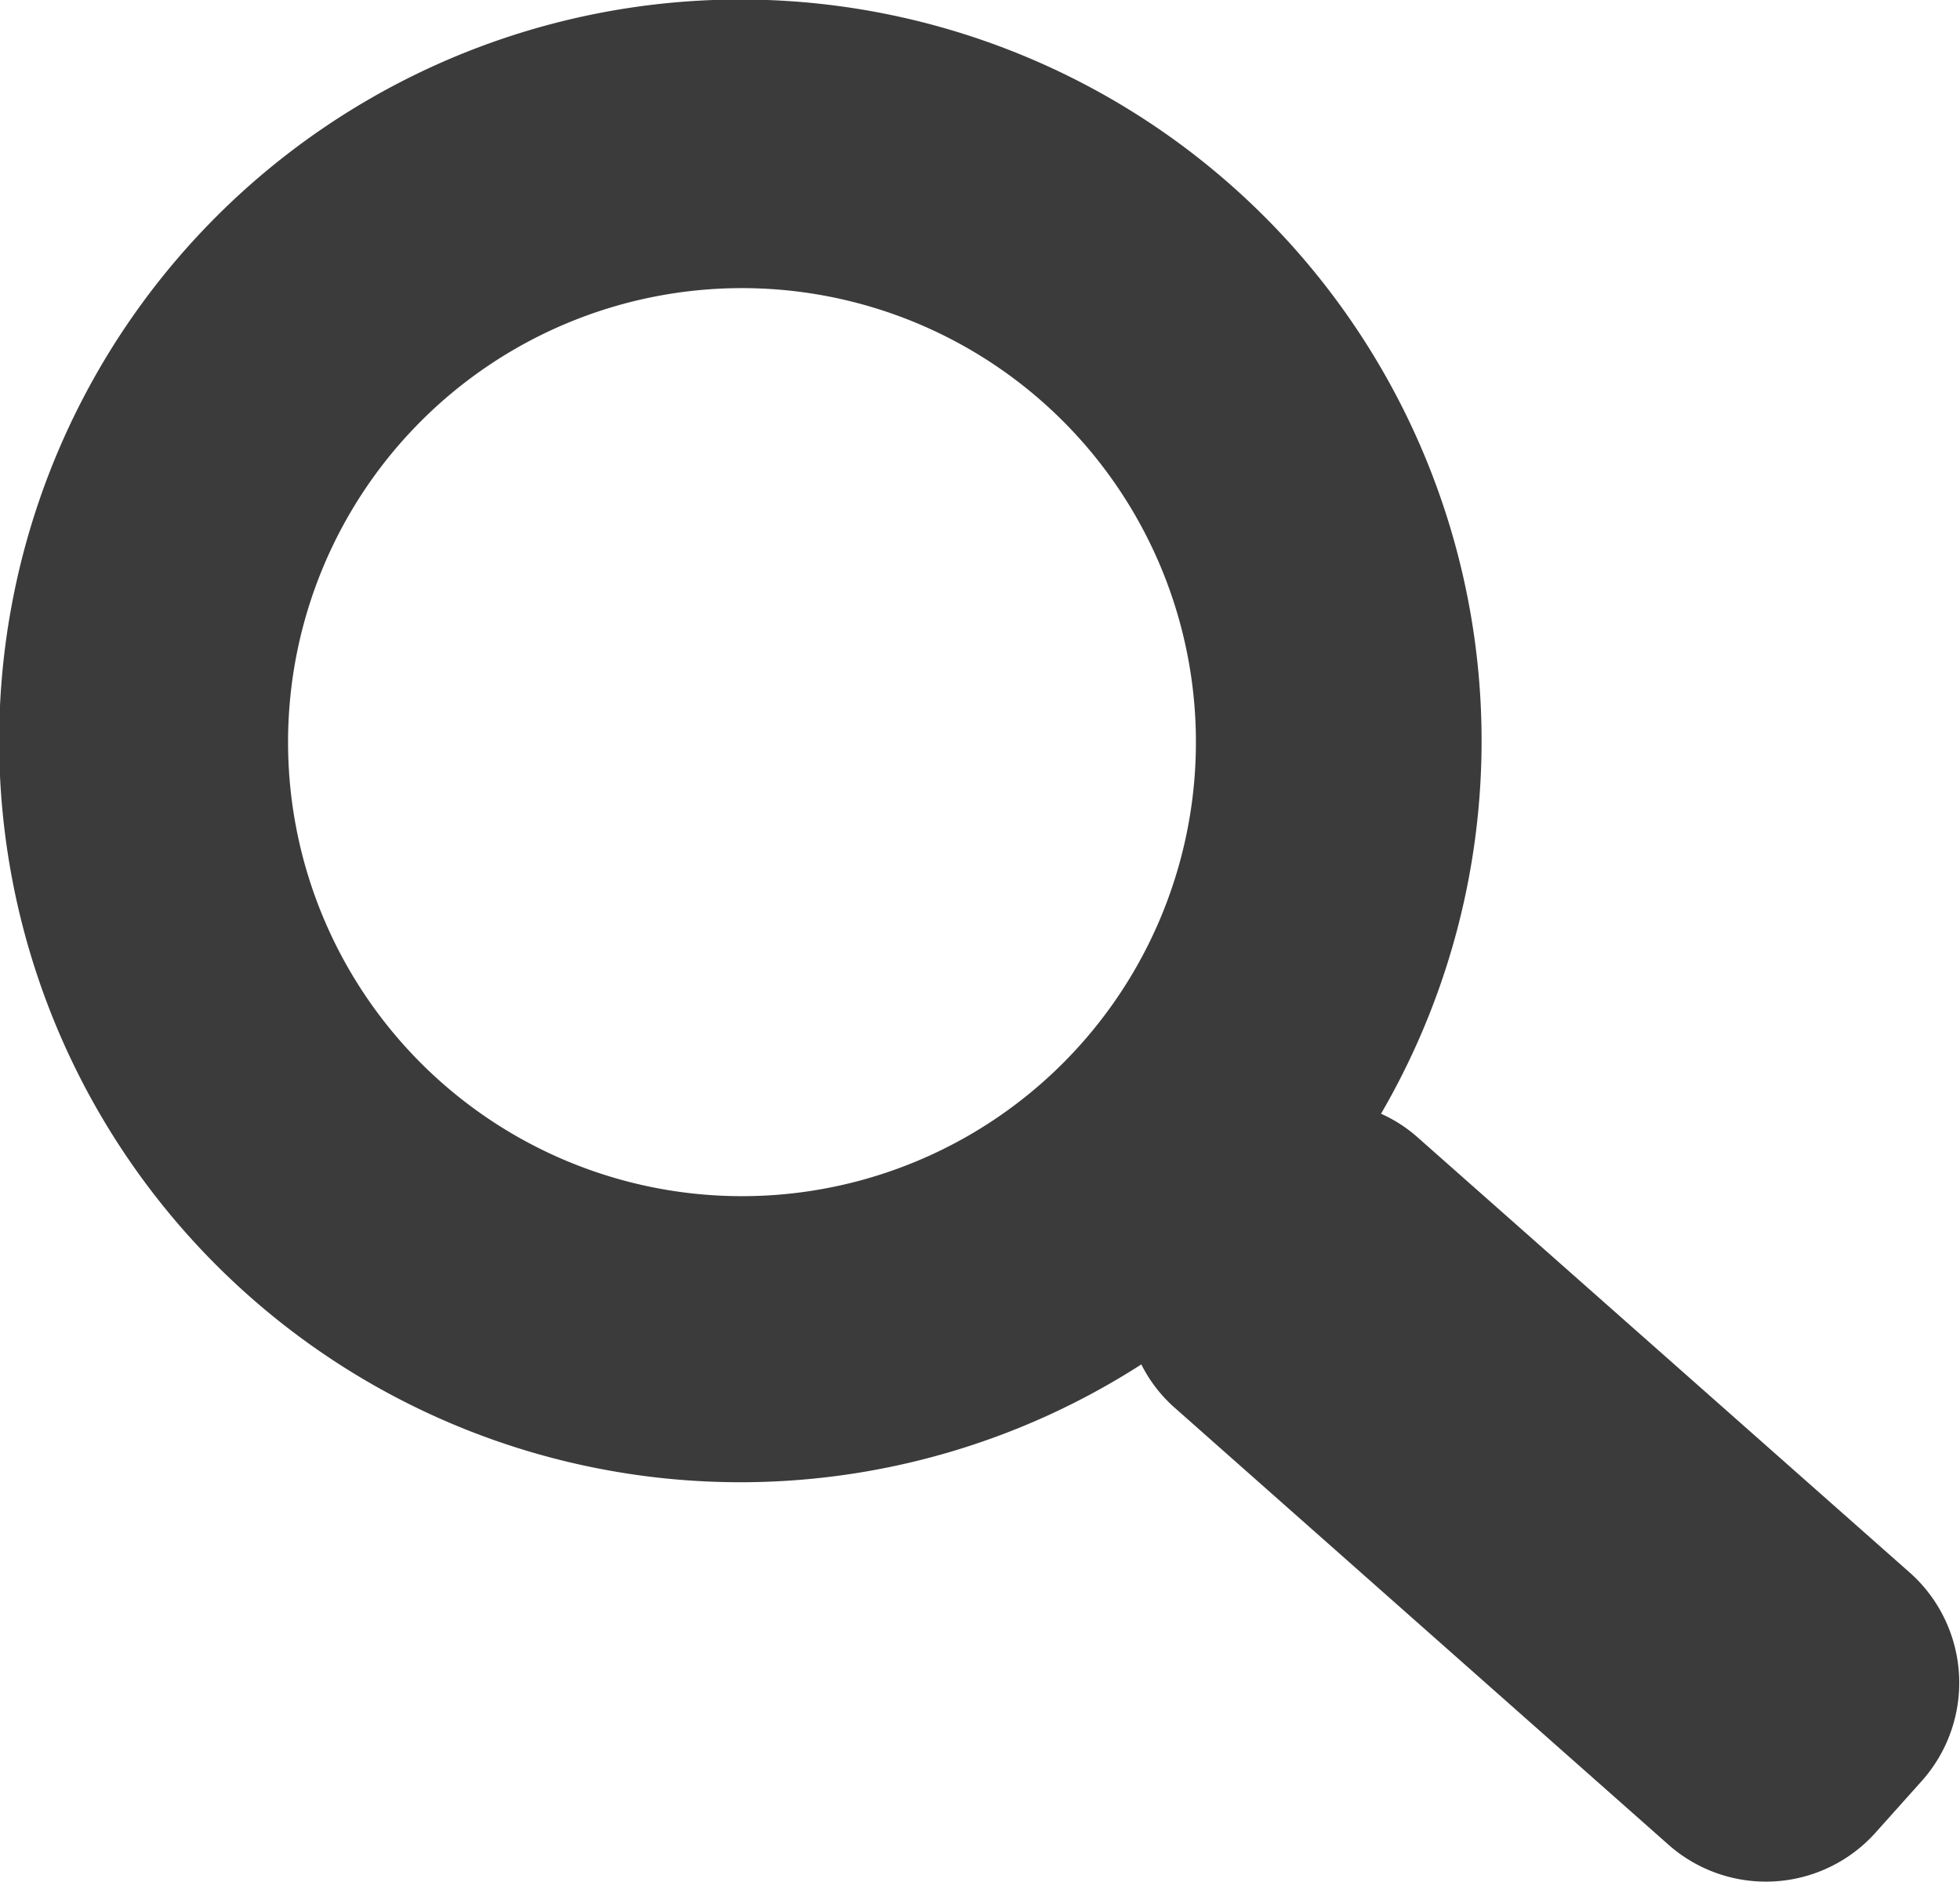 <svg xmlns="http://www.w3.org/2000/svg" viewBox="0 0 75.39 72.36"><defs><style>.cls-1{fill:#3b3b3c;}</style></defs><title>Asset 1</title><g id="Layer_2" data-name="Layer 2"><g id="Layer_1-2" data-name="Layer 1"><path class="cls-1" d="M73.53,60.54l-19-16.8a5.48,5.48,0,0,0-1.41-.91,28.51,28.51,0,1,0-9.22,9.64,5.53,5.53,0,0,0,1.22,1.61l19,16.81a5.66,5.66,0,0,0,8-.39l1.79-2A5.67,5.67,0,0,0,73.53,60.54ZM28.5,46A17.46,17.46,0,1,1,46,28.5,17.46,17.46,0,0,1,28.5,46Z"/></g></g></svg>